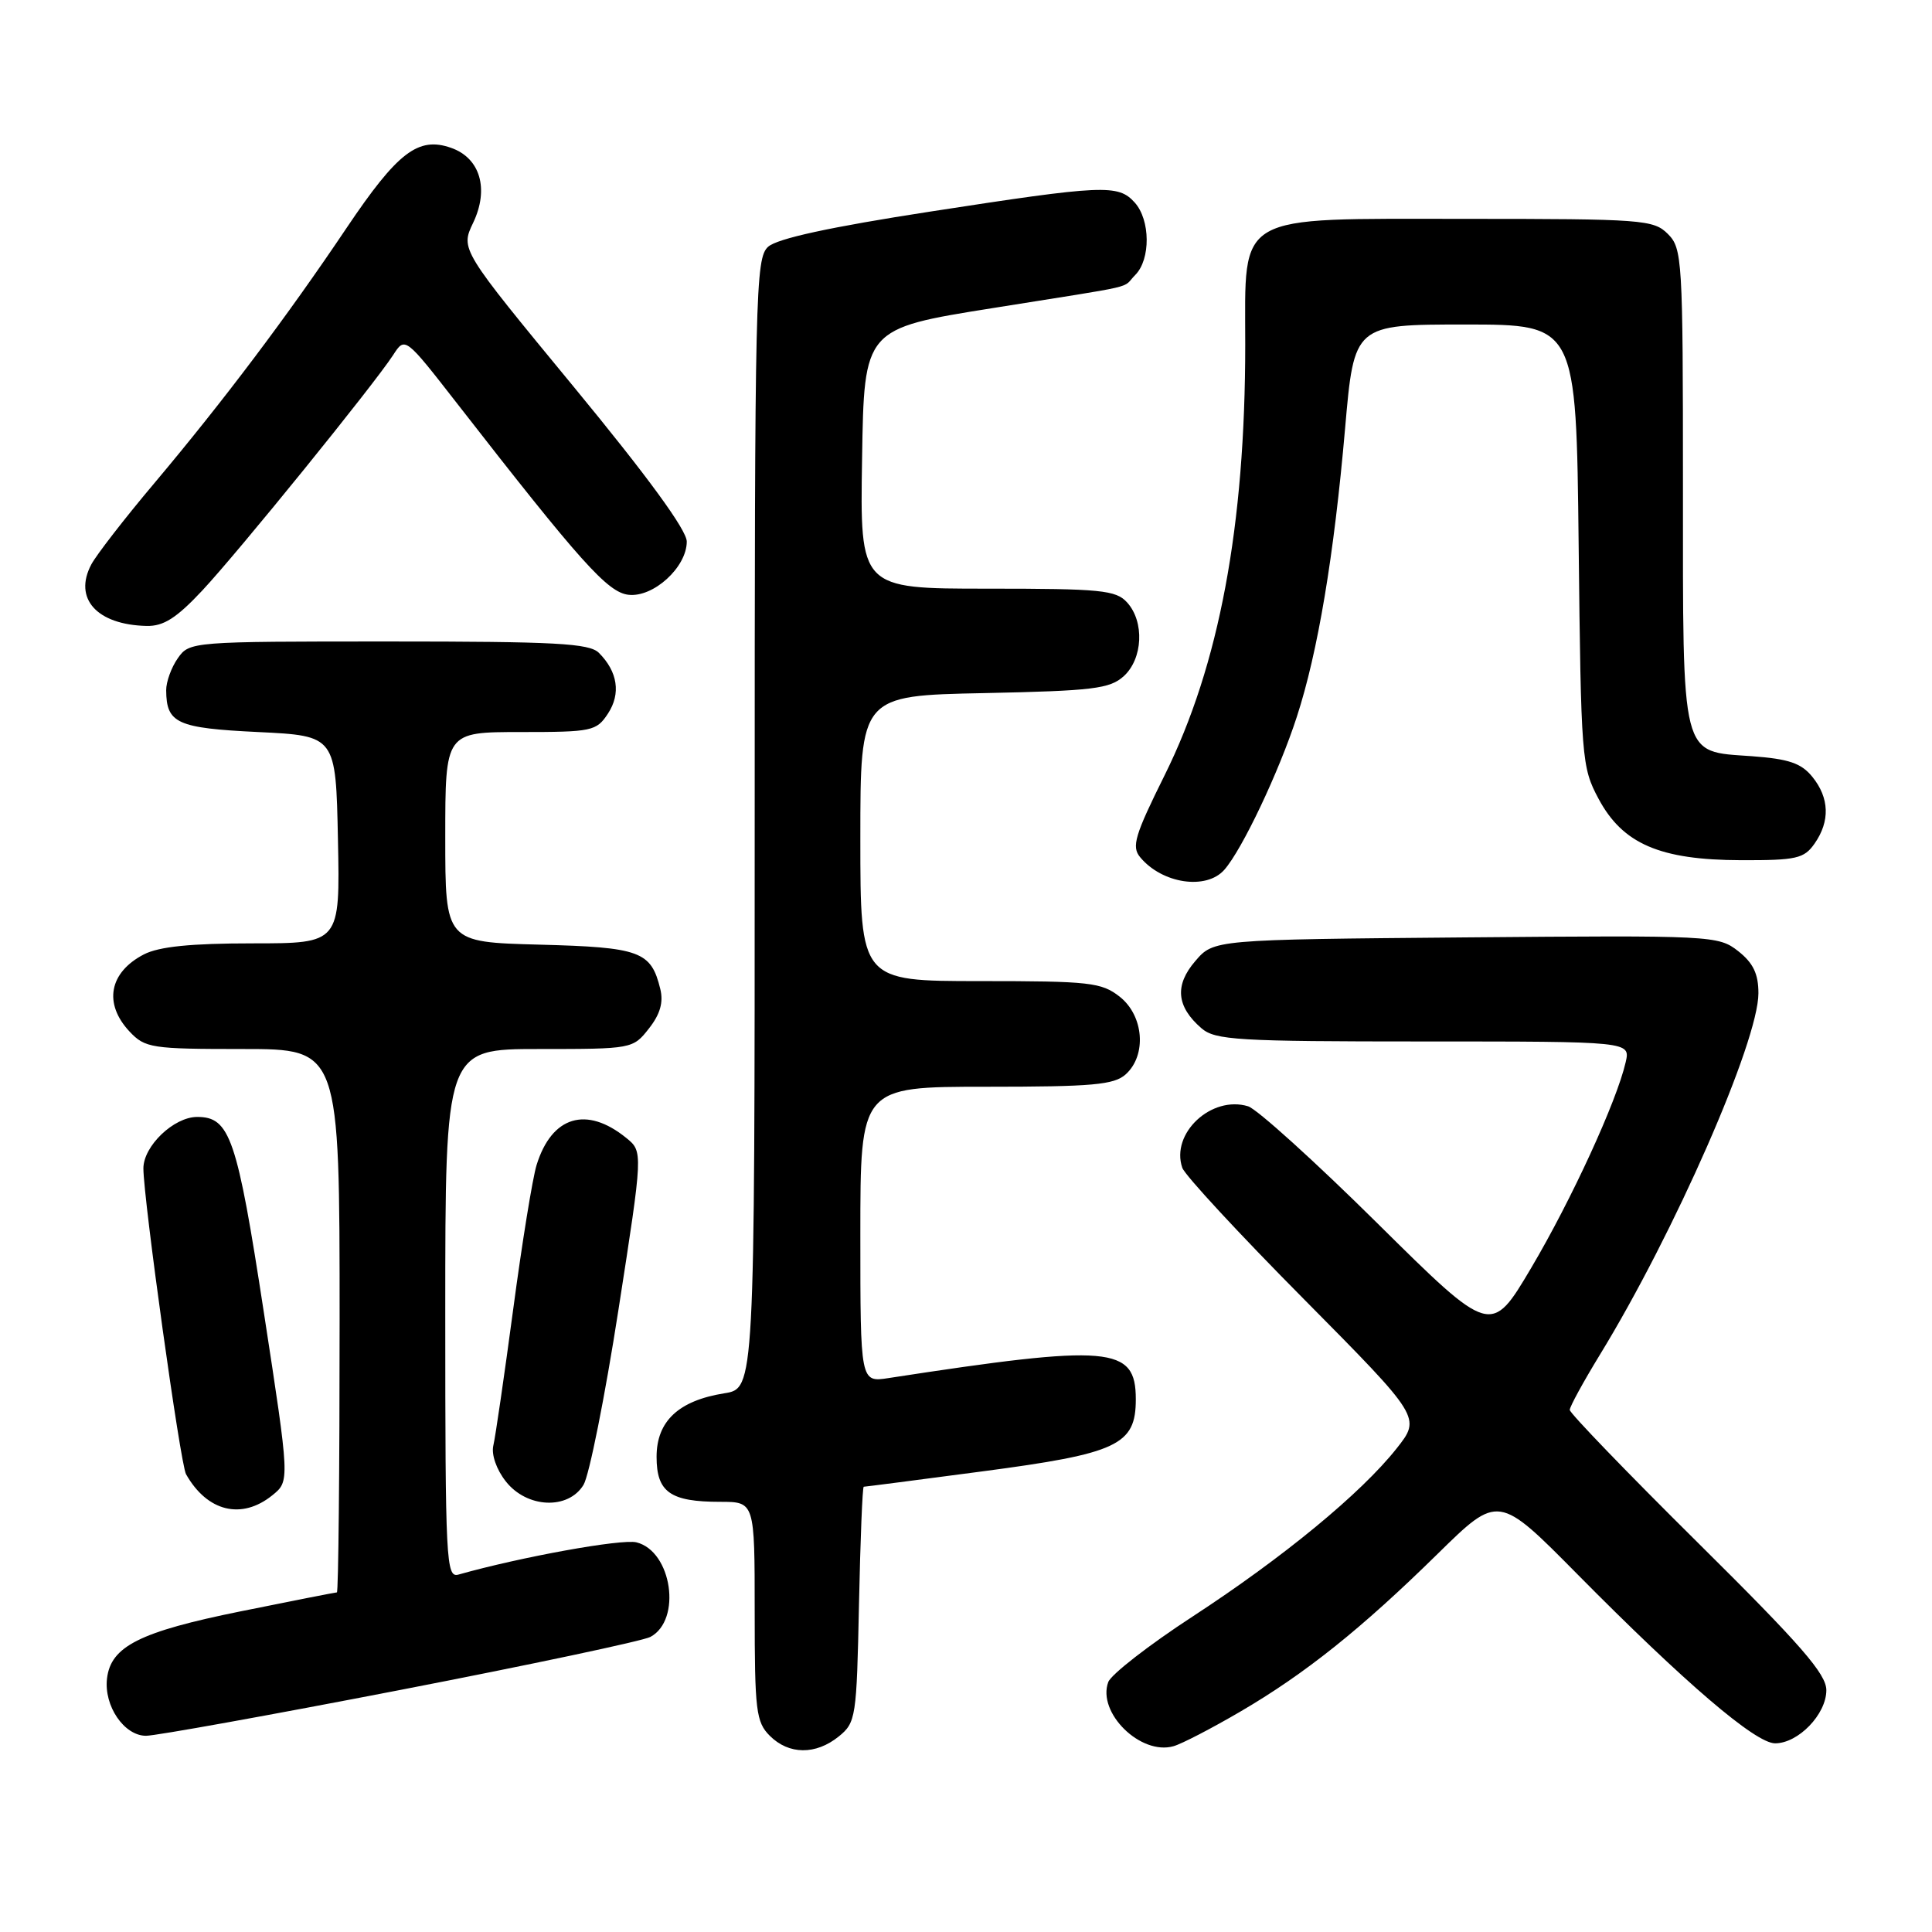 <?xml version="1.0" encoding="UTF-8" standalone="no"?>
<!DOCTYPE svg PUBLIC "-//W3C//DTD SVG 1.1//EN" "http://www.w3.org/Graphics/SVG/1.1/DTD/svg11.dtd" >
<svg xmlns="http://www.w3.org/2000/svg" xmlns:xlink="http://www.w3.org/1999/xlink" version="1.1" viewBox="0 0 256 256">
 <g >
 <path fill="currentColor"
d=" M 111.14 230.09 C 113.41 228.25 113.51 227.58 113.82 212.59 C 114.00 204.02 114.28 197.00 114.45 197.00 C 114.63 197.00 121.68 196.09 130.13 194.97 C 148.11 192.60 150.50 191.48 150.50 185.41 C 150.50 178.37 147.16 178.08 117.75 182.60 C 114.00 183.18 114.00 183.18 114.00 163.59 C 114.00 144.00 114.00 144.00 130.67 144.00 C 144.78 144.00 147.62 143.75 149.17 142.35 C 151.97 139.81 151.56 134.59 148.37 132.07 C 145.95 130.17 144.40 130.00 129.87 130.00 C 114.00 130.00 114.00 130.00 114.00 111.09 C 114.00 92.17 114.00 92.17 130.40 91.84 C 144.83 91.54 147.05 91.27 148.90 89.60 C 151.44 87.29 151.67 82.39 149.35 79.83 C 147.87 78.19 145.89 78.00 130.82 78.00 C 113.95 78.00 113.95 78.00 114.23 60.77 C 114.50 43.54 114.50 43.54 131.50 40.83 C 151.51 37.63 148.53 38.33 150.43 36.43 C 152.48 34.37 152.44 29.14 150.35 26.83 C 148.15 24.40 146.24 24.49 123.24 28.04 C 110.01 30.08 102.98 31.61 101.78 32.70 C 100.10 34.22 100.00 38.60 100.00 109.14 C 100.00 183.98 100.00 183.98 95.97 184.62 C 89.91 185.59 87.00 188.32 87.00 193.04 C 87.00 197.72 88.81 199.00 95.43 199.00 C 100.00 199.00 100.00 199.00 100.00 213.50 C 100.00 226.67 100.18 228.18 102.00 230.00 C 104.52 232.52 108.09 232.56 111.14 230.09 Z  M 164.31 226.82 C 172.94 221.78 180.38 215.83 190.52 205.87 C 198.54 198.00 198.54 198.00 209.02 208.60 C 223.27 223.01 232.61 231.00 235.21 231.00 C 238.28 231.00 242.00 227.15 242.00 223.96 C 242.00 221.81 238.61 217.92 225.00 204.44 C 215.65 195.18 208.00 187.25 208.00 186.82 C 208.00 186.39 209.80 183.10 212.00 179.50 C 221.86 163.39 233.00 137.99 233.00 131.61 C 233.00 129.04 232.31 127.60 230.32 126.03 C 227.69 123.97 226.92 123.93 194.23 124.21 C 160.82 124.50 160.82 124.50 158.38 127.35 C 155.62 130.55 155.88 133.38 159.20 136.25 C 161.02 137.82 163.96 138.00 188.63 138.00 C 216.04 138.00 216.04 138.00 215.41 140.75 C 214.23 145.92 208.23 158.98 202.90 167.99 C 197.57 176.99 197.57 176.99 182.53 162.11 C 174.27 153.93 166.55 146.95 165.38 146.59 C 160.52 145.11 155.09 150.18 156.66 154.74 C 156.99 155.71 164.25 163.55 172.79 172.16 C 188.30 187.83 188.30 187.83 185.05 191.94 C 180.35 197.87 170.06 206.35 158.01 214.21 C 152.24 217.97 147.22 221.88 146.85 222.88 C 145.35 226.94 151.14 232.63 155.50 231.38 C 156.60 231.07 160.56 229.01 164.31 226.82 Z  M 53.02 223.93 C 70.27 220.59 85.19 217.43 86.18 216.90 C 90.37 214.66 89.04 205.55 84.34 204.37 C 82.39 203.88 68.99 206.31 60.75 208.64 C 59.11 209.10 59.00 206.99 59.00 174.07 C 59.00 139.00 59.00 139.00 71.43 139.00 C 83.75 139.00 83.87 138.98 85.98 136.29 C 87.47 134.40 87.93 132.82 87.49 131.04 C 86.27 126.05 84.84 125.52 71.47 125.17 C 59.00 124.84 59.00 124.84 59.00 110.92 C 59.00 97.00 59.00 97.00 68.98 97.00 C 78.46 97.00 79.03 96.88 80.56 94.55 C 82.29 91.91 81.85 89.00 79.36 86.51 C 78.10 85.24 73.64 85.00 51.49 85.00 C 25.37 85.00 25.10 85.02 23.56 87.22 C 22.70 88.44 22.01 90.36 22.02 91.47 C 22.05 95.85 23.44 96.48 34.21 97.00 C 44.50 97.50 44.50 97.50 44.78 111.25 C 45.06 125.00 45.06 125.00 33.48 125.00 C 25.27 125.00 21.08 125.43 19.07 126.46 C 14.46 128.85 13.69 132.98 17.17 136.69 C 19.23 138.87 20.06 139.00 32.17 139.00 C 45.00 139.00 45.00 139.00 45.00 175.00 C 45.00 194.80 44.84 211.00 44.64 211.00 C 44.44 211.00 38.70 212.13 31.89 213.51 C 18.52 216.22 14.68 218.15 14.18 222.41 C 13.75 226.04 16.45 230.00 19.35 230.00 C 20.62 230.00 35.77 227.27 53.02 223.93 Z  M 36.09 198.13 C 38.40 196.26 38.40 196.26 34.96 173.89 C 31.41 150.75 30.47 148.00 26.13 148.00 C 23.03 148.00 19.00 151.86 19.00 154.82 C 19.01 158.90 23.90 194.02 24.65 195.34 C 27.46 200.31 32.02 201.42 36.09 198.13 Z  M 77.32 196.75 C 78.07 195.51 80.16 185.07 81.95 173.54 C 85.21 152.59 85.21 152.59 82.98 150.78 C 77.70 146.50 73.11 147.89 71.10 154.37 C 70.57 156.09 69.17 164.70 68.00 173.50 C 66.82 182.30 65.64 190.42 65.37 191.54 C 65.09 192.73 65.78 194.72 67.02 196.29 C 69.81 199.85 75.29 200.09 77.32 196.75 Z  M 162.23 115.25 C 164.58 112.59 169.47 102.28 171.83 95.00 C 174.63 86.41 176.76 73.66 178.23 56.78 C 179.43 43.00 179.43 43.00 194.15 43.00 C 208.86 43.00 208.86 43.00 209.18 72.25 C 209.49 100.58 209.57 101.64 211.81 105.83 C 215.01 111.82 219.94 113.95 230.69 113.98 C 238.04 114.00 239.05 113.77 240.44 111.78 C 242.51 108.82 242.41 105.73 240.15 102.94 C 238.68 101.12 237.02 100.56 232.12 100.20 C 222.63 99.52 223.00 100.97 223.00 64.28 C 223.00 34.33 222.91 32.91 221.00 31.00 C 219.11 29.11 217.67 29.00 194.07 29.00 C 163.37 29.00 165.00 28.06 165.00 45.67 C 165.00 69.70 161.55 88.14 154.34 102.68 C 150.36 110.69 149.91 112.19 151.08 113.59 C 153.99 117.10 159.84 117.97 162.23 115.25 Z  M 26.80 78.25 C 31.61 73.11 49.50 51.03 52.09 47.05 C 53.67 44.60 53.67 44.60 60.59 53.49 C 76.96 74.53 80.51 78.49 83.27 78.81 C 86.57 79.20 91.00 75.16 91.00 71.76 C 91.00 70.24 85.83 63.16 76.01 51.24 C 61.01 33.04 61.01 33.04 62.70 29.51 C 64.83 25.03 63.63 20.94 59.77 19.59 C 55.42 18.06 52.69 20.15 45.94 30.18 C 38.05 41.93 29.62 53.12 20.47 64.00 C 16.53 68.67 12.77 73.53 12.10 74.79 C 9.70 79.31 12.83 82.79 19.43 82.94 C 21.68 82.99 23.39 81.89 26.80 78.25 Z "/>
</g>
</svg>